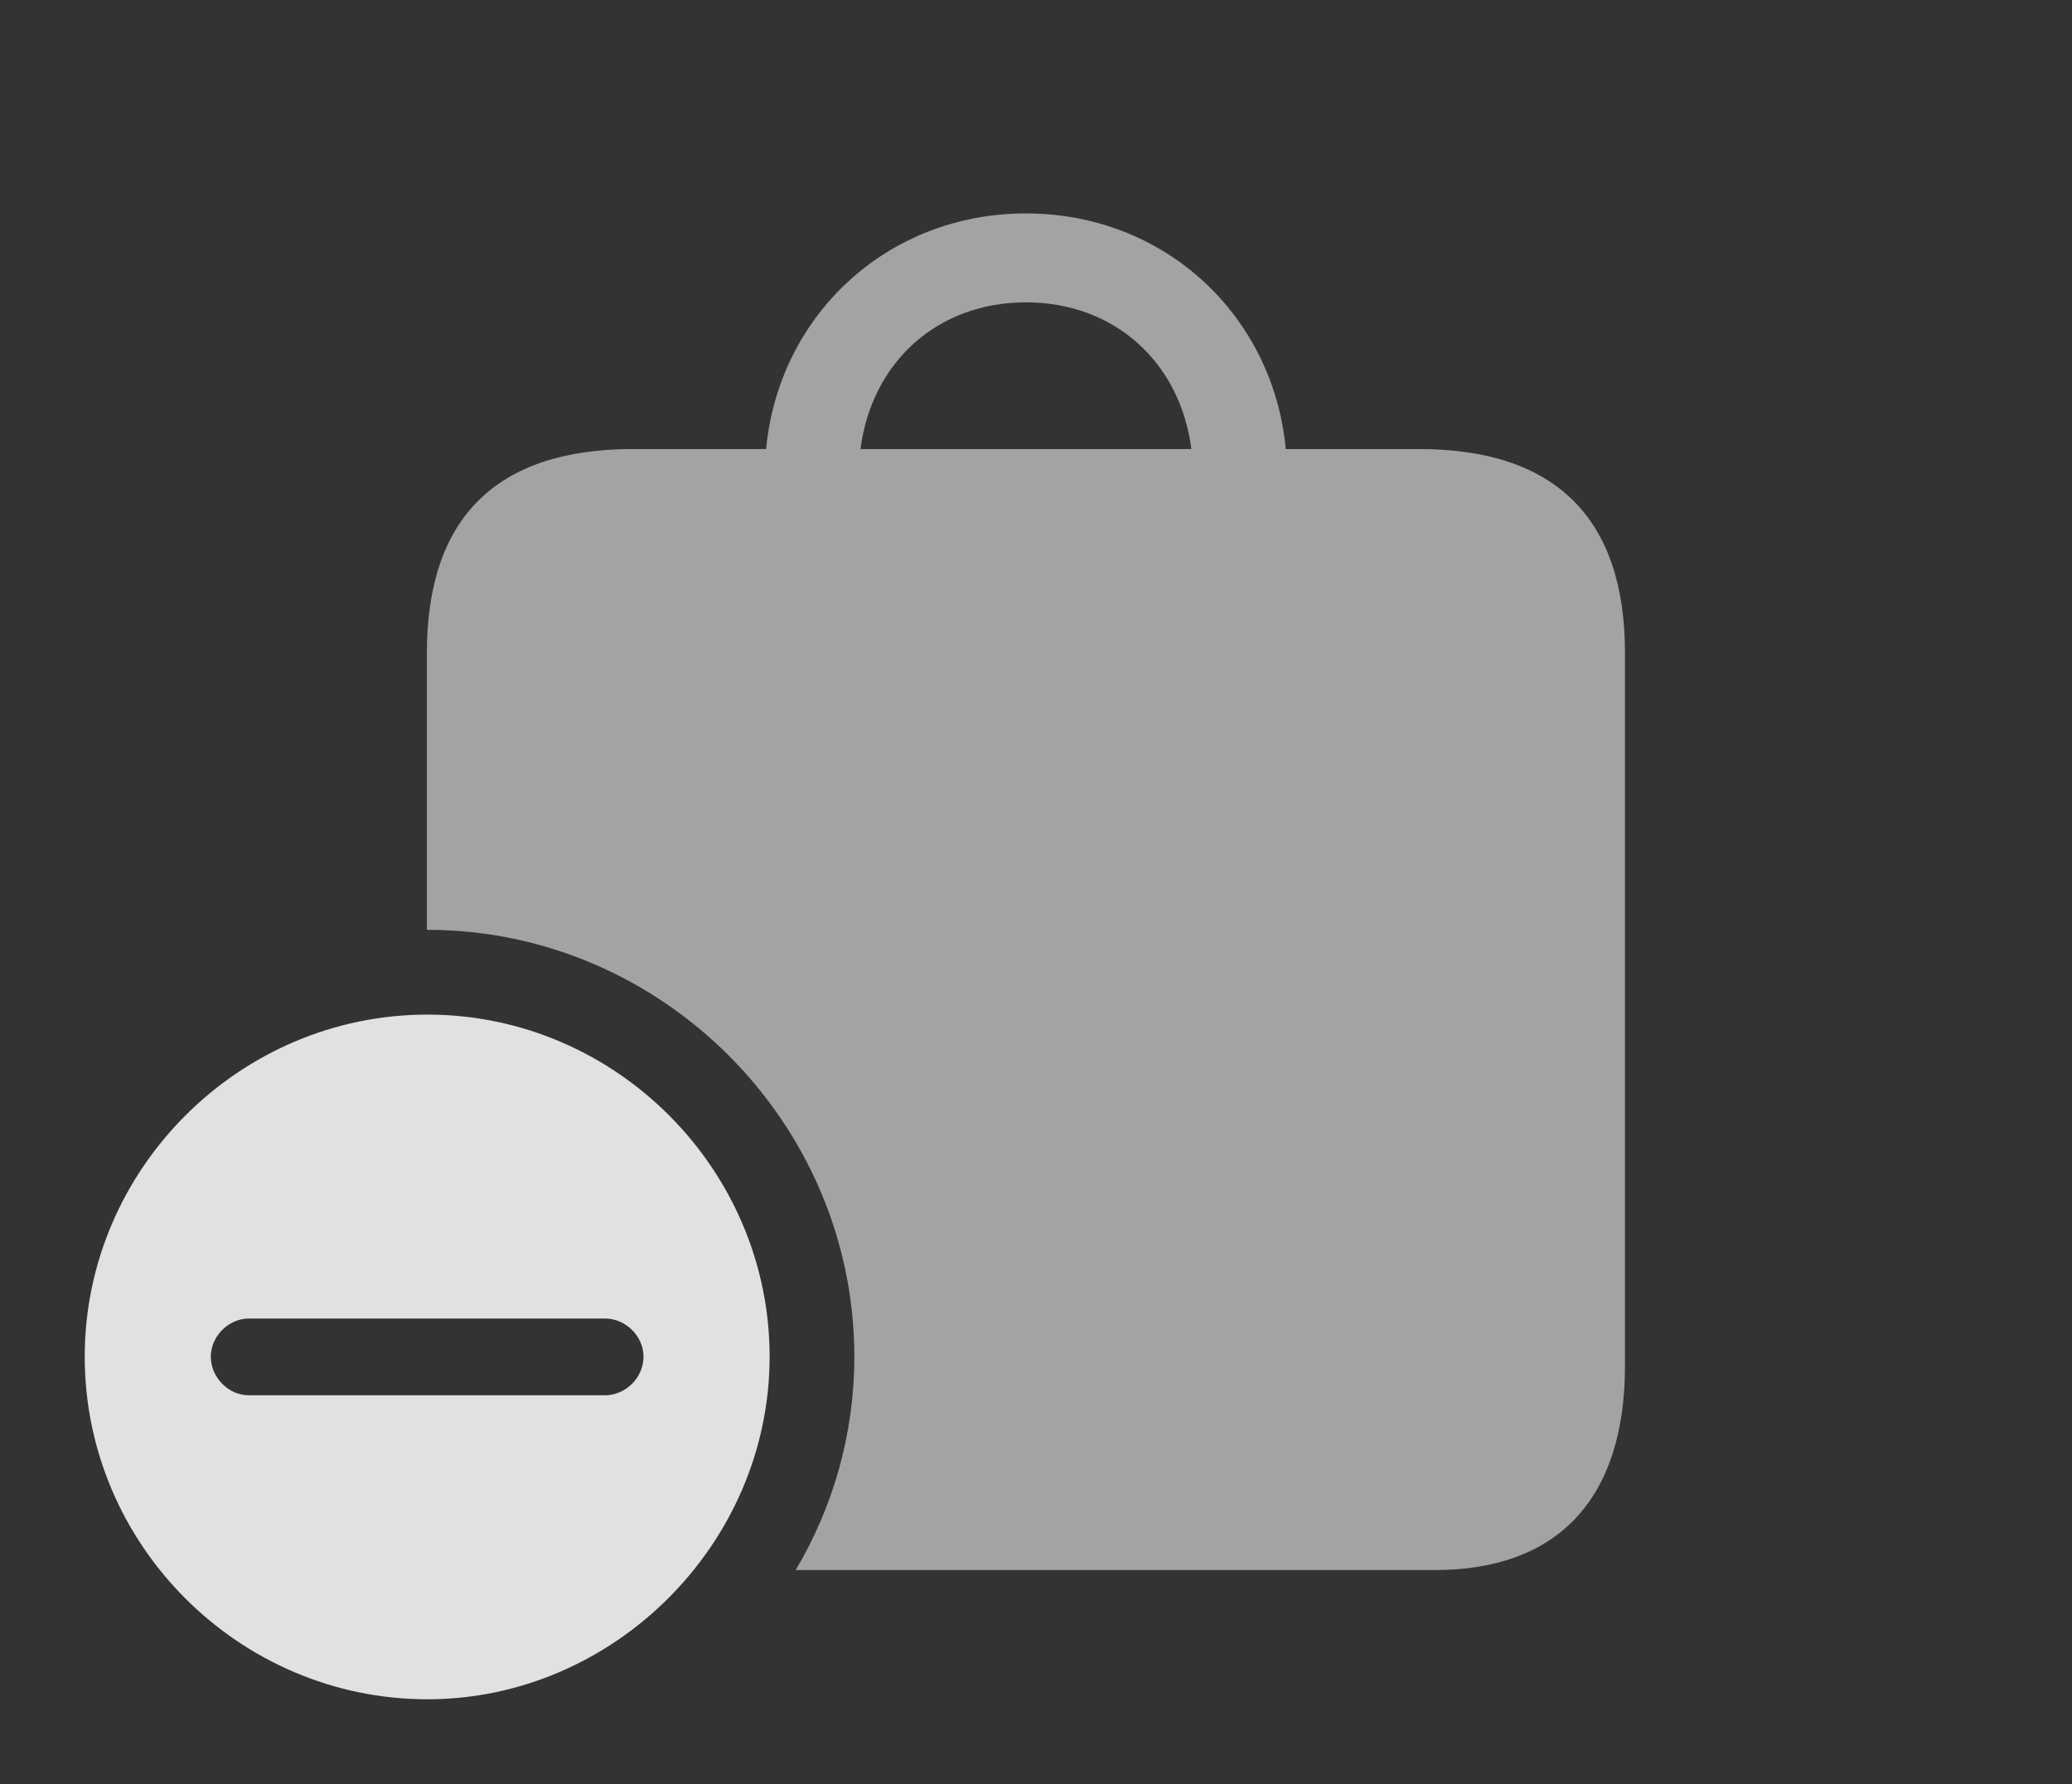 <?xml version="1.0" encoding="UTF-8"?>
<!--Generator: Apple Native CoreSVG 232.5-->
<!DOCTYPE svg
PUBLIC "-//W3C//DTD SVG 1.1//EN"
       "http://www.w3.org/Graphics/SVG/1.1/DTD/svg11.dtd">
<svg version="1.1" xmlns="http://www.w3.org/2000/svg" xmlns:xlink="http://www.w3.org/1999/xlink" width="38.203" height="32.9">
 <rect width="100%" height="100%" fill="#333333" stroke="none"/>
 <g>
  <rect height="32.9" opacity="0" width="38.203" x="0" y="0"/>
  <path d="M23.707 8.281L26.162 8.281C28.682 8.281 29.961 9.561 29.961 12.041L29.961 25.186C29.961 27.676 28.691 28.955 26.455 28.955L14.67 28.955C15.359 27.796 15.752 26.448 15.752 25.02C15.752 20.703 12.197 17.148 7.881 17.148C7.878 17.148 7.874 17.148 7.871 17.149L7.871 12.041C7.871 9.551 9.15 8.281 11.67 8.281L14.125 8.281C14.359 5.813 16.358 3.936 18.916 3.936C21.474 3.936 23.473 5.813 23.707 8.281ZM15.866 8.281L21.966 8.281C21.762 6.687 20.556 5.576 18.916 5.576C17.276 5.576 16.07 6.687 15.866 8.281Z" fill="#ffffff" fill-opacity="0.55"/>
  <path d="M14.19 25.02C14.19 28.477 11.309 31.338 7.881 31.338C4.414 31.338 1.562 28.496 1.562 25.02C1.562 21.562 4.414 18.711 7.881 18.711C11.348 18.711 14.19 21.562 14.19 25.02ZM4.59 24.316C4.209 24.316 3.887 24.648 3.887 25.02C3.887 25.4 4.209 25.732 4.59 25.732L11.152 25.732C11.543 25.732 11.865 25.4 11.865 25.02C11.865 24.648 11.543 24.316 11.152 24.316Z" fill="#ffffff" fill-opacity="0.85"/>
 </g>
</svg>

